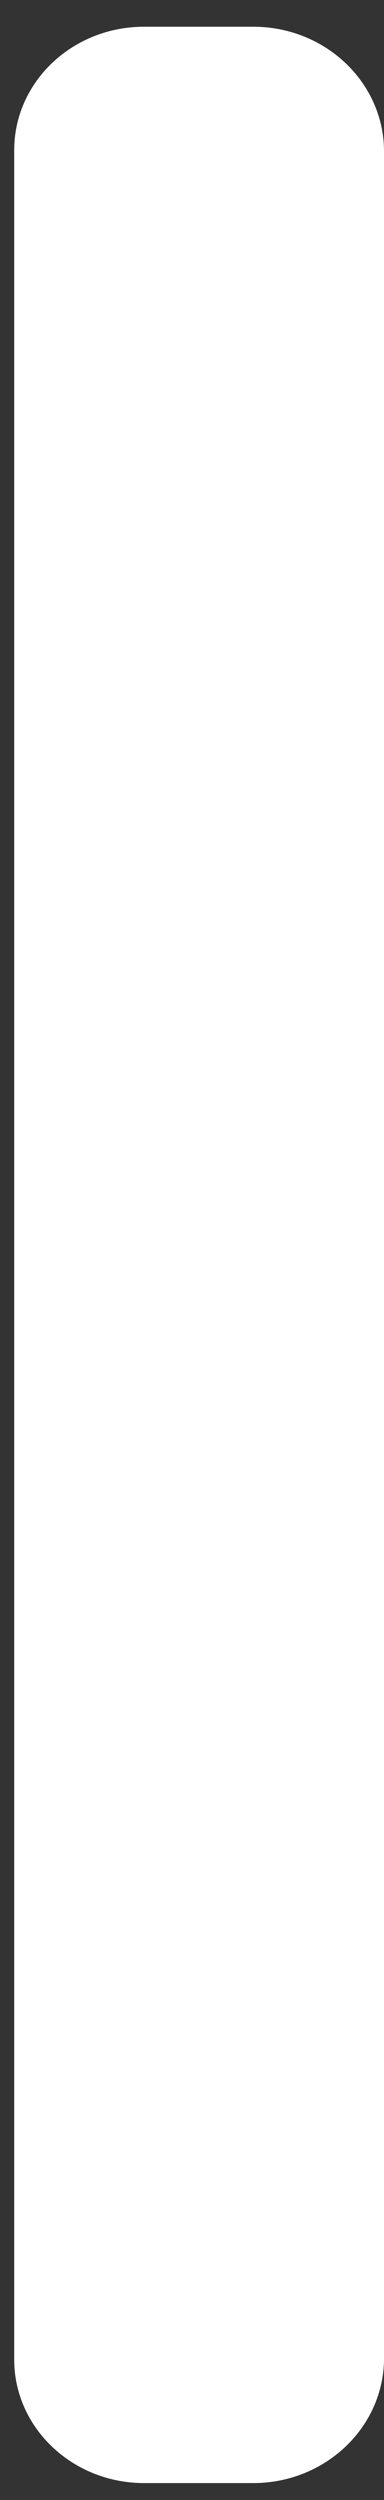 ﻿<?xml version="1.0" encoding="utf-8"?>
<svg version="1.1" xmlns:xlink="http://www.w3.org/1999/xlink" width="2px" height="13px" xmlns="http://www.w3.org/2000/svg">
  <rect width="100%" height="100%" fill="#333333" stroke="none"/>
  <g transform="matrix(1 0 0 1 -28 -29 )">
    <path d="M 2 0.781  L 2 12.27  C 1.996 12.624  1.693 12.912  1.319 12.912  L 0.75 12.912  C 0.377 12.912  0.074 12.624  0.074 12.27  L 0.074 0.781  C 0.074 0.426  0.377 0.139  0.75 0.139  L 1.319 0.139  C 1.693 0.139  1.996 0.426  2 0.781  Z " fill-rule="nonzero" fill="#ffffff" stroke="none" transform="matrix(1 0 0 1 28 29 )" />
  </g>
</svg>